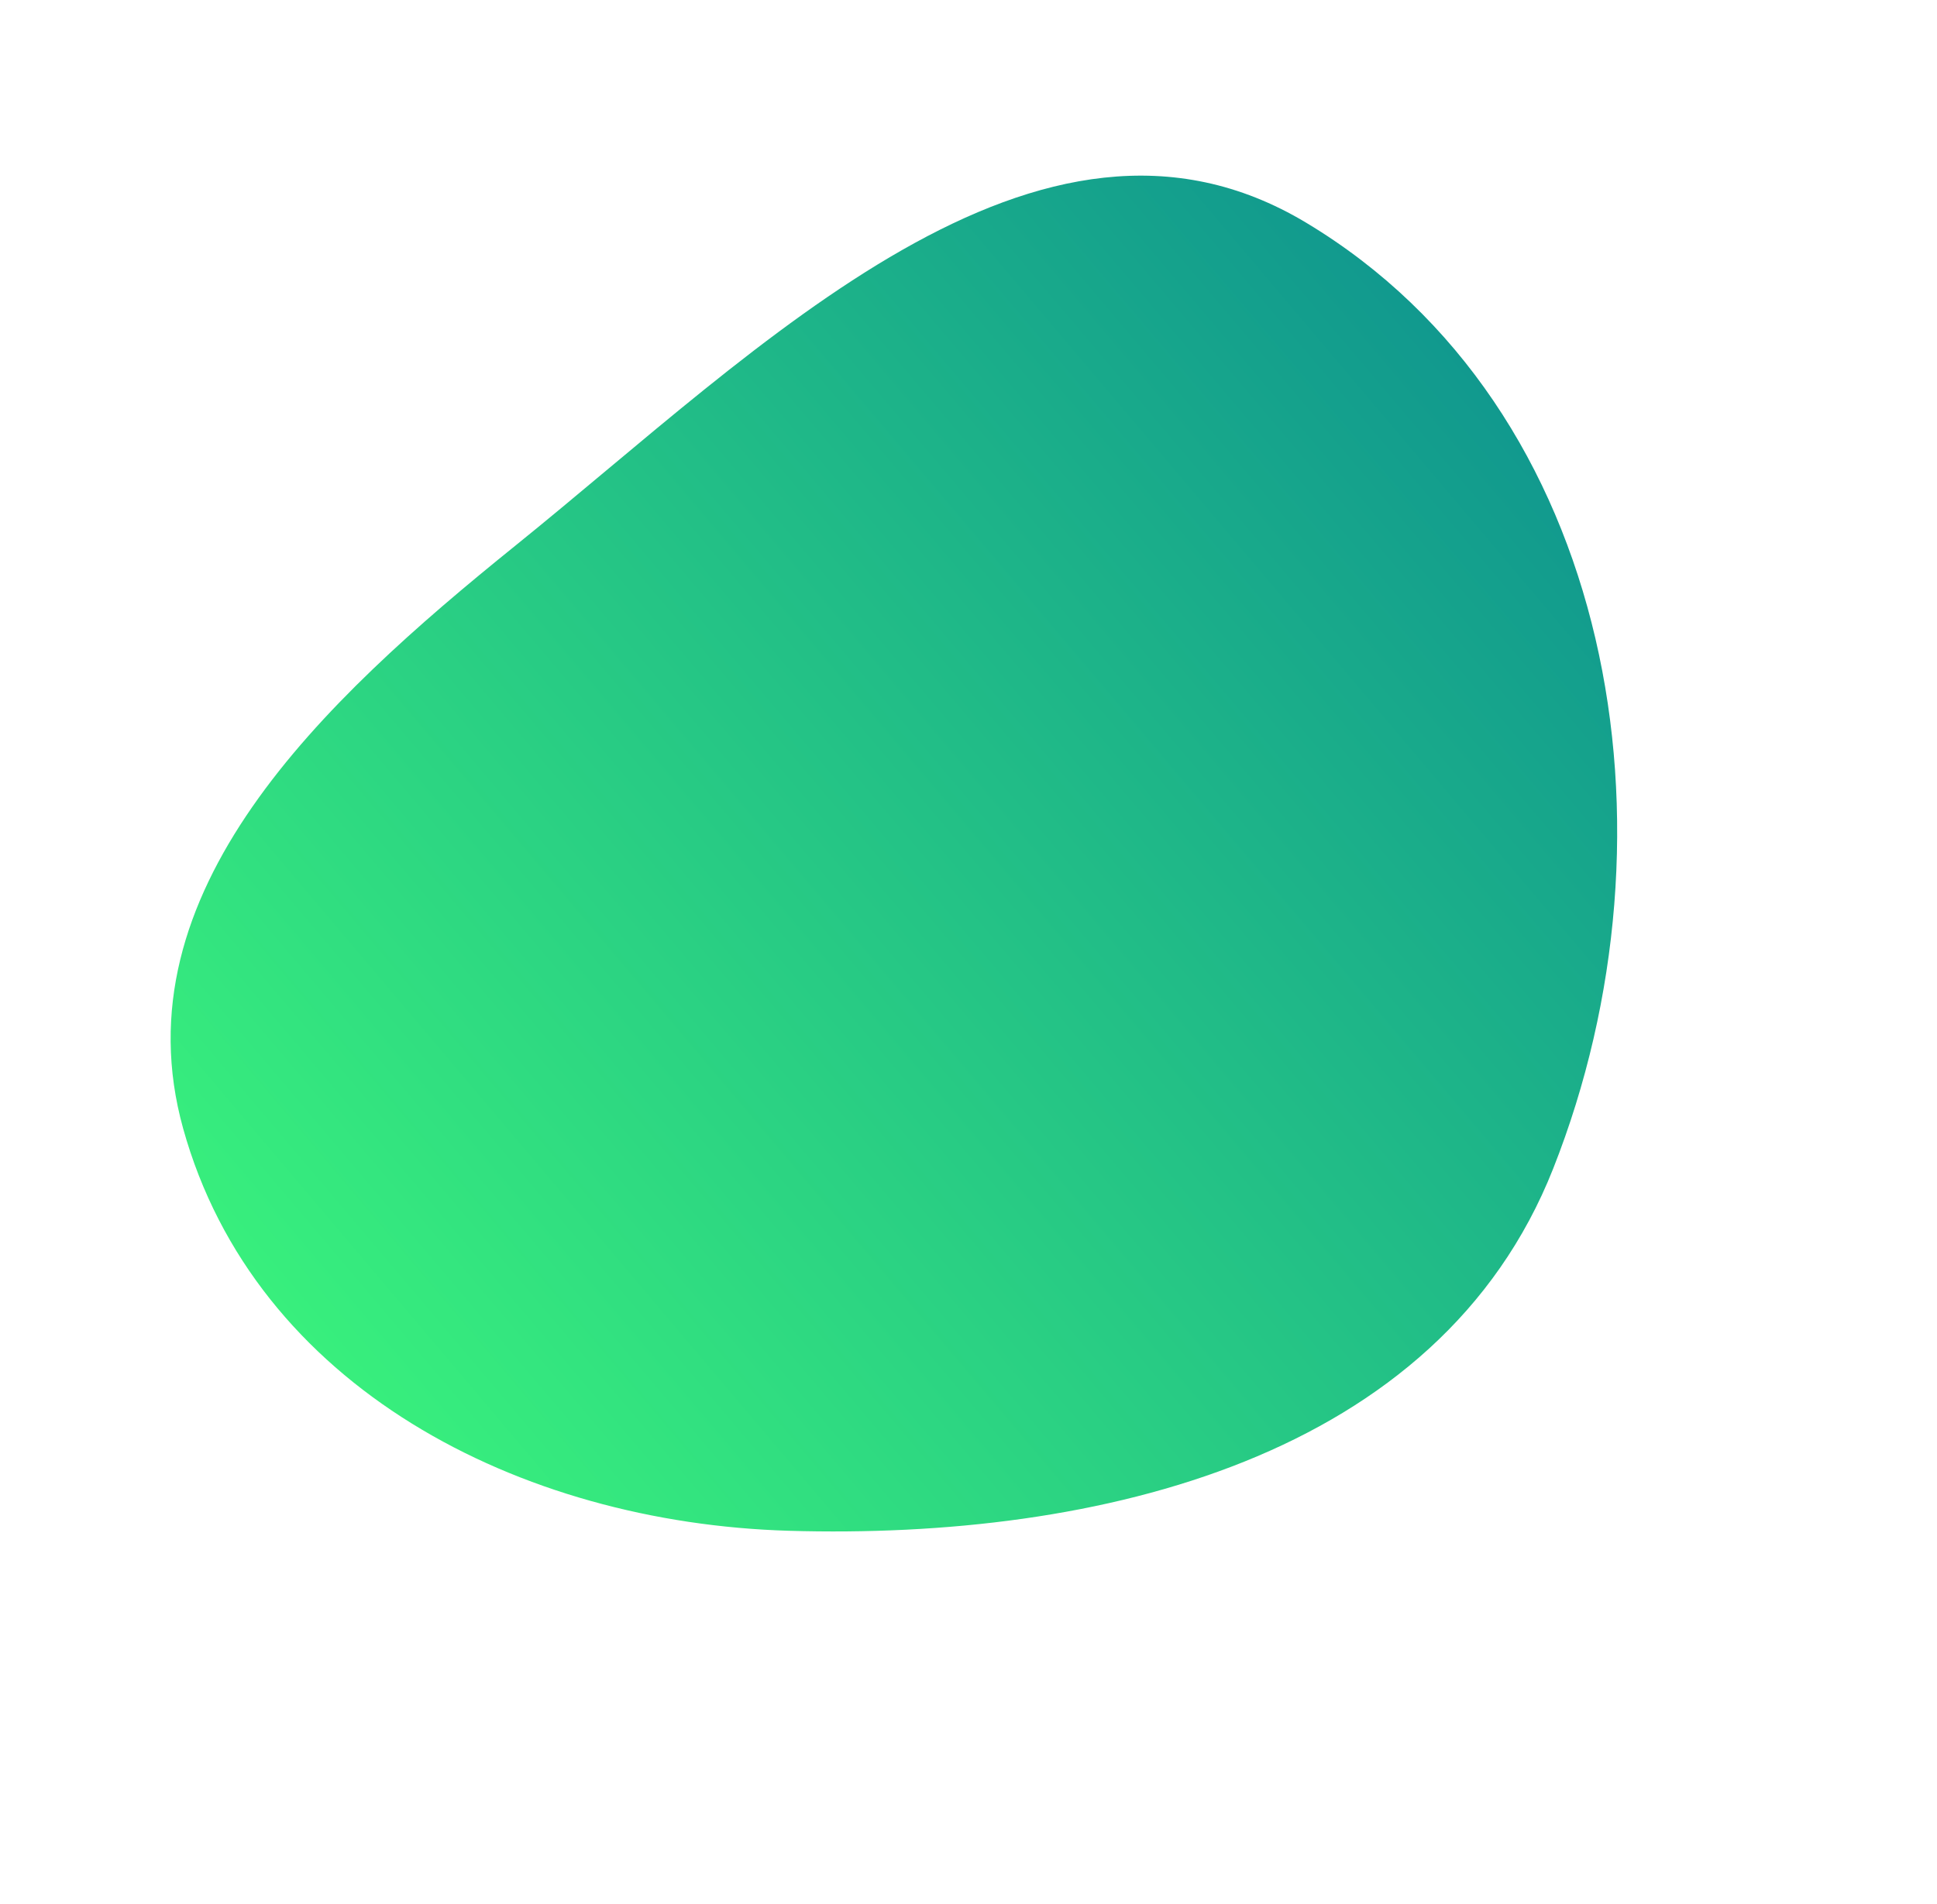 <svg width="298" height="293" viewBox="0 0 298 293" fill="none" xmlns="http://www.w3.org/2000/svg">
<path d="M238.947 179.839C221.357 224.345 169.065 236.964 121.365 235.562C79.902 234.343 39.226 213.418 28.171 173.641C18.081 137.335 49.609 107.911 79.243 84.002C116.992 53.545 159.804 9.581 200.927 34.259C248.424 62.761 259.481 127.887 238.947 179.839Z" fill="url(#paint0_linear)"/>
<defs>
<linearGradient id="paint0_linear" x1="238.144" y1="70.739" x2="59.855" y2="221.598" gradientUnits="userSpaceOnUse">
<stop stop-color="#11998E"/>
<stop offset="1" stop-color="#38EF7D"/>
</linearGradient>
</defs>
</svg>
